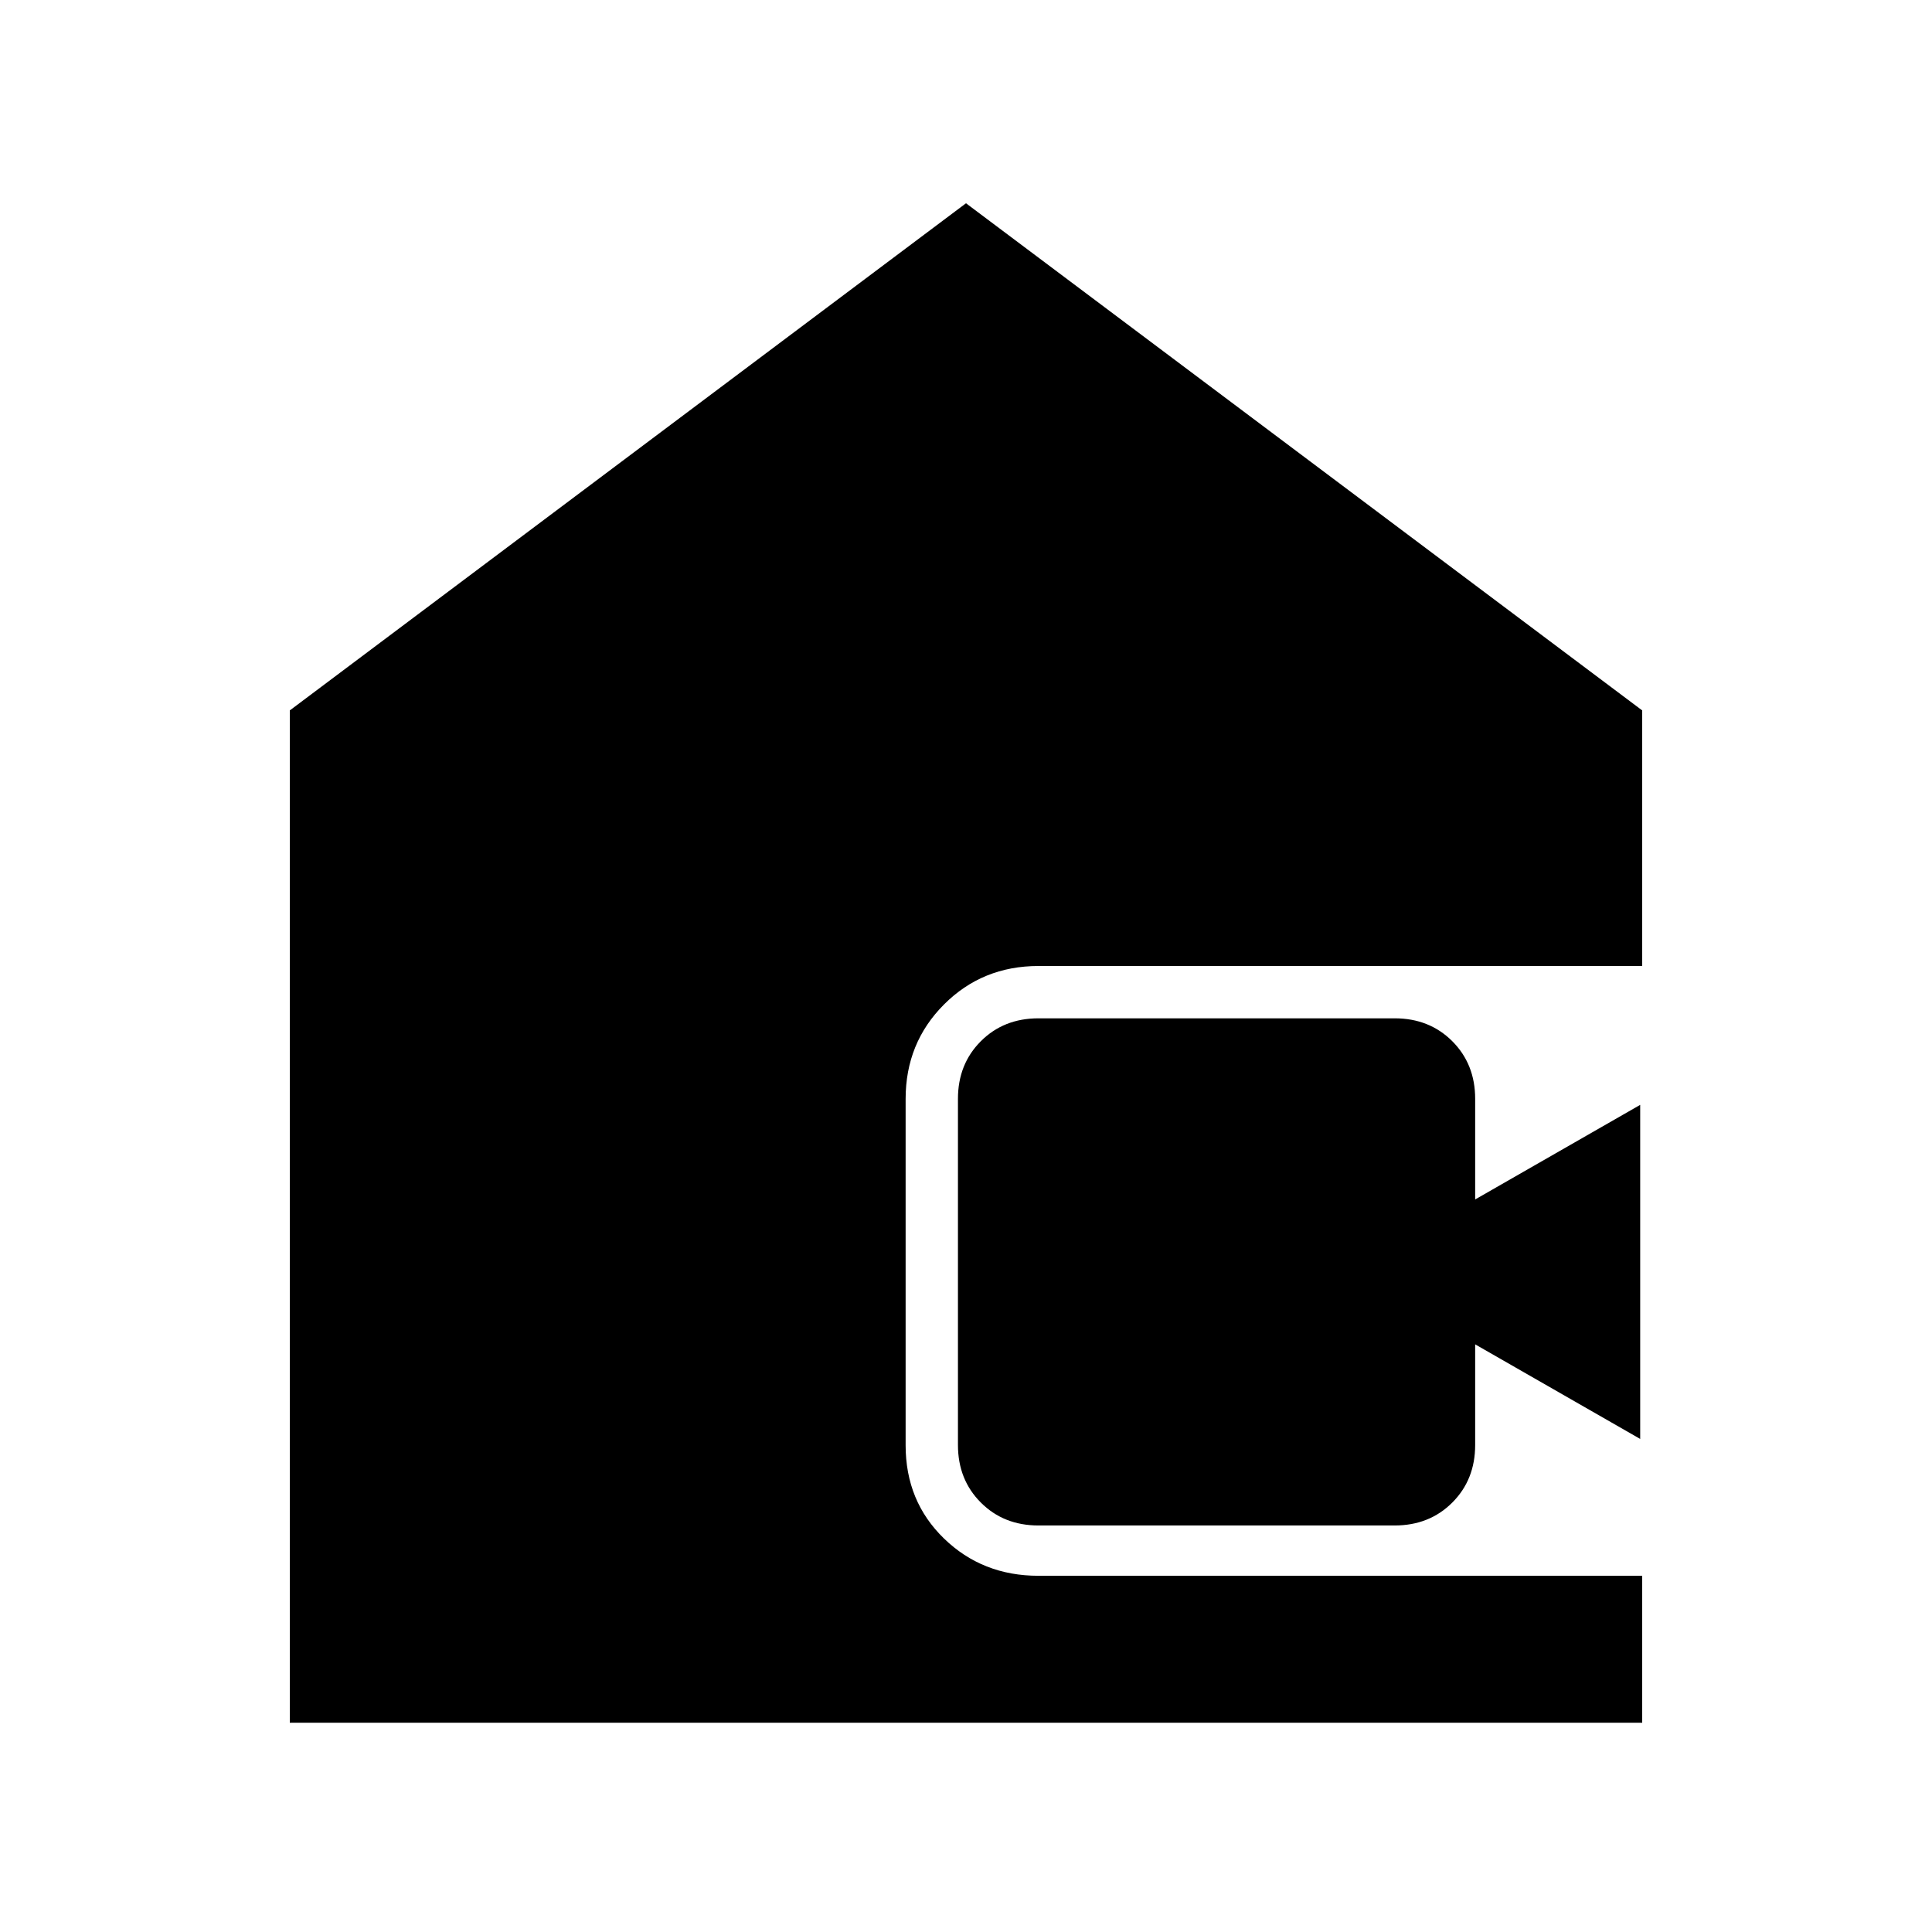 <svg xmlns="http://www.w3.org/2000/svg" height="48" viewBox="0 -960 960 960" width="48"><path d="M144-104v-503l336-252 336 252v127H516q-27.83 0-46.91 19.1Q450-441.79 450-413.95v172.1q0 27.85 19.09 46.35Q488.17-177 516-177h300v73H144Zm372-98q-17.25 0-28.62-11.38Q476-224.75 476-242v-172q0-17.25 11.38-28.63Q498.75-454 516-454h177q17.25 0 28.63 11.37Q733-431.25 733-414v50l82-47v166l-82-47v50q0 17.25-11.37 28.62Q710.25-202 693-202H516Z"/></svg>